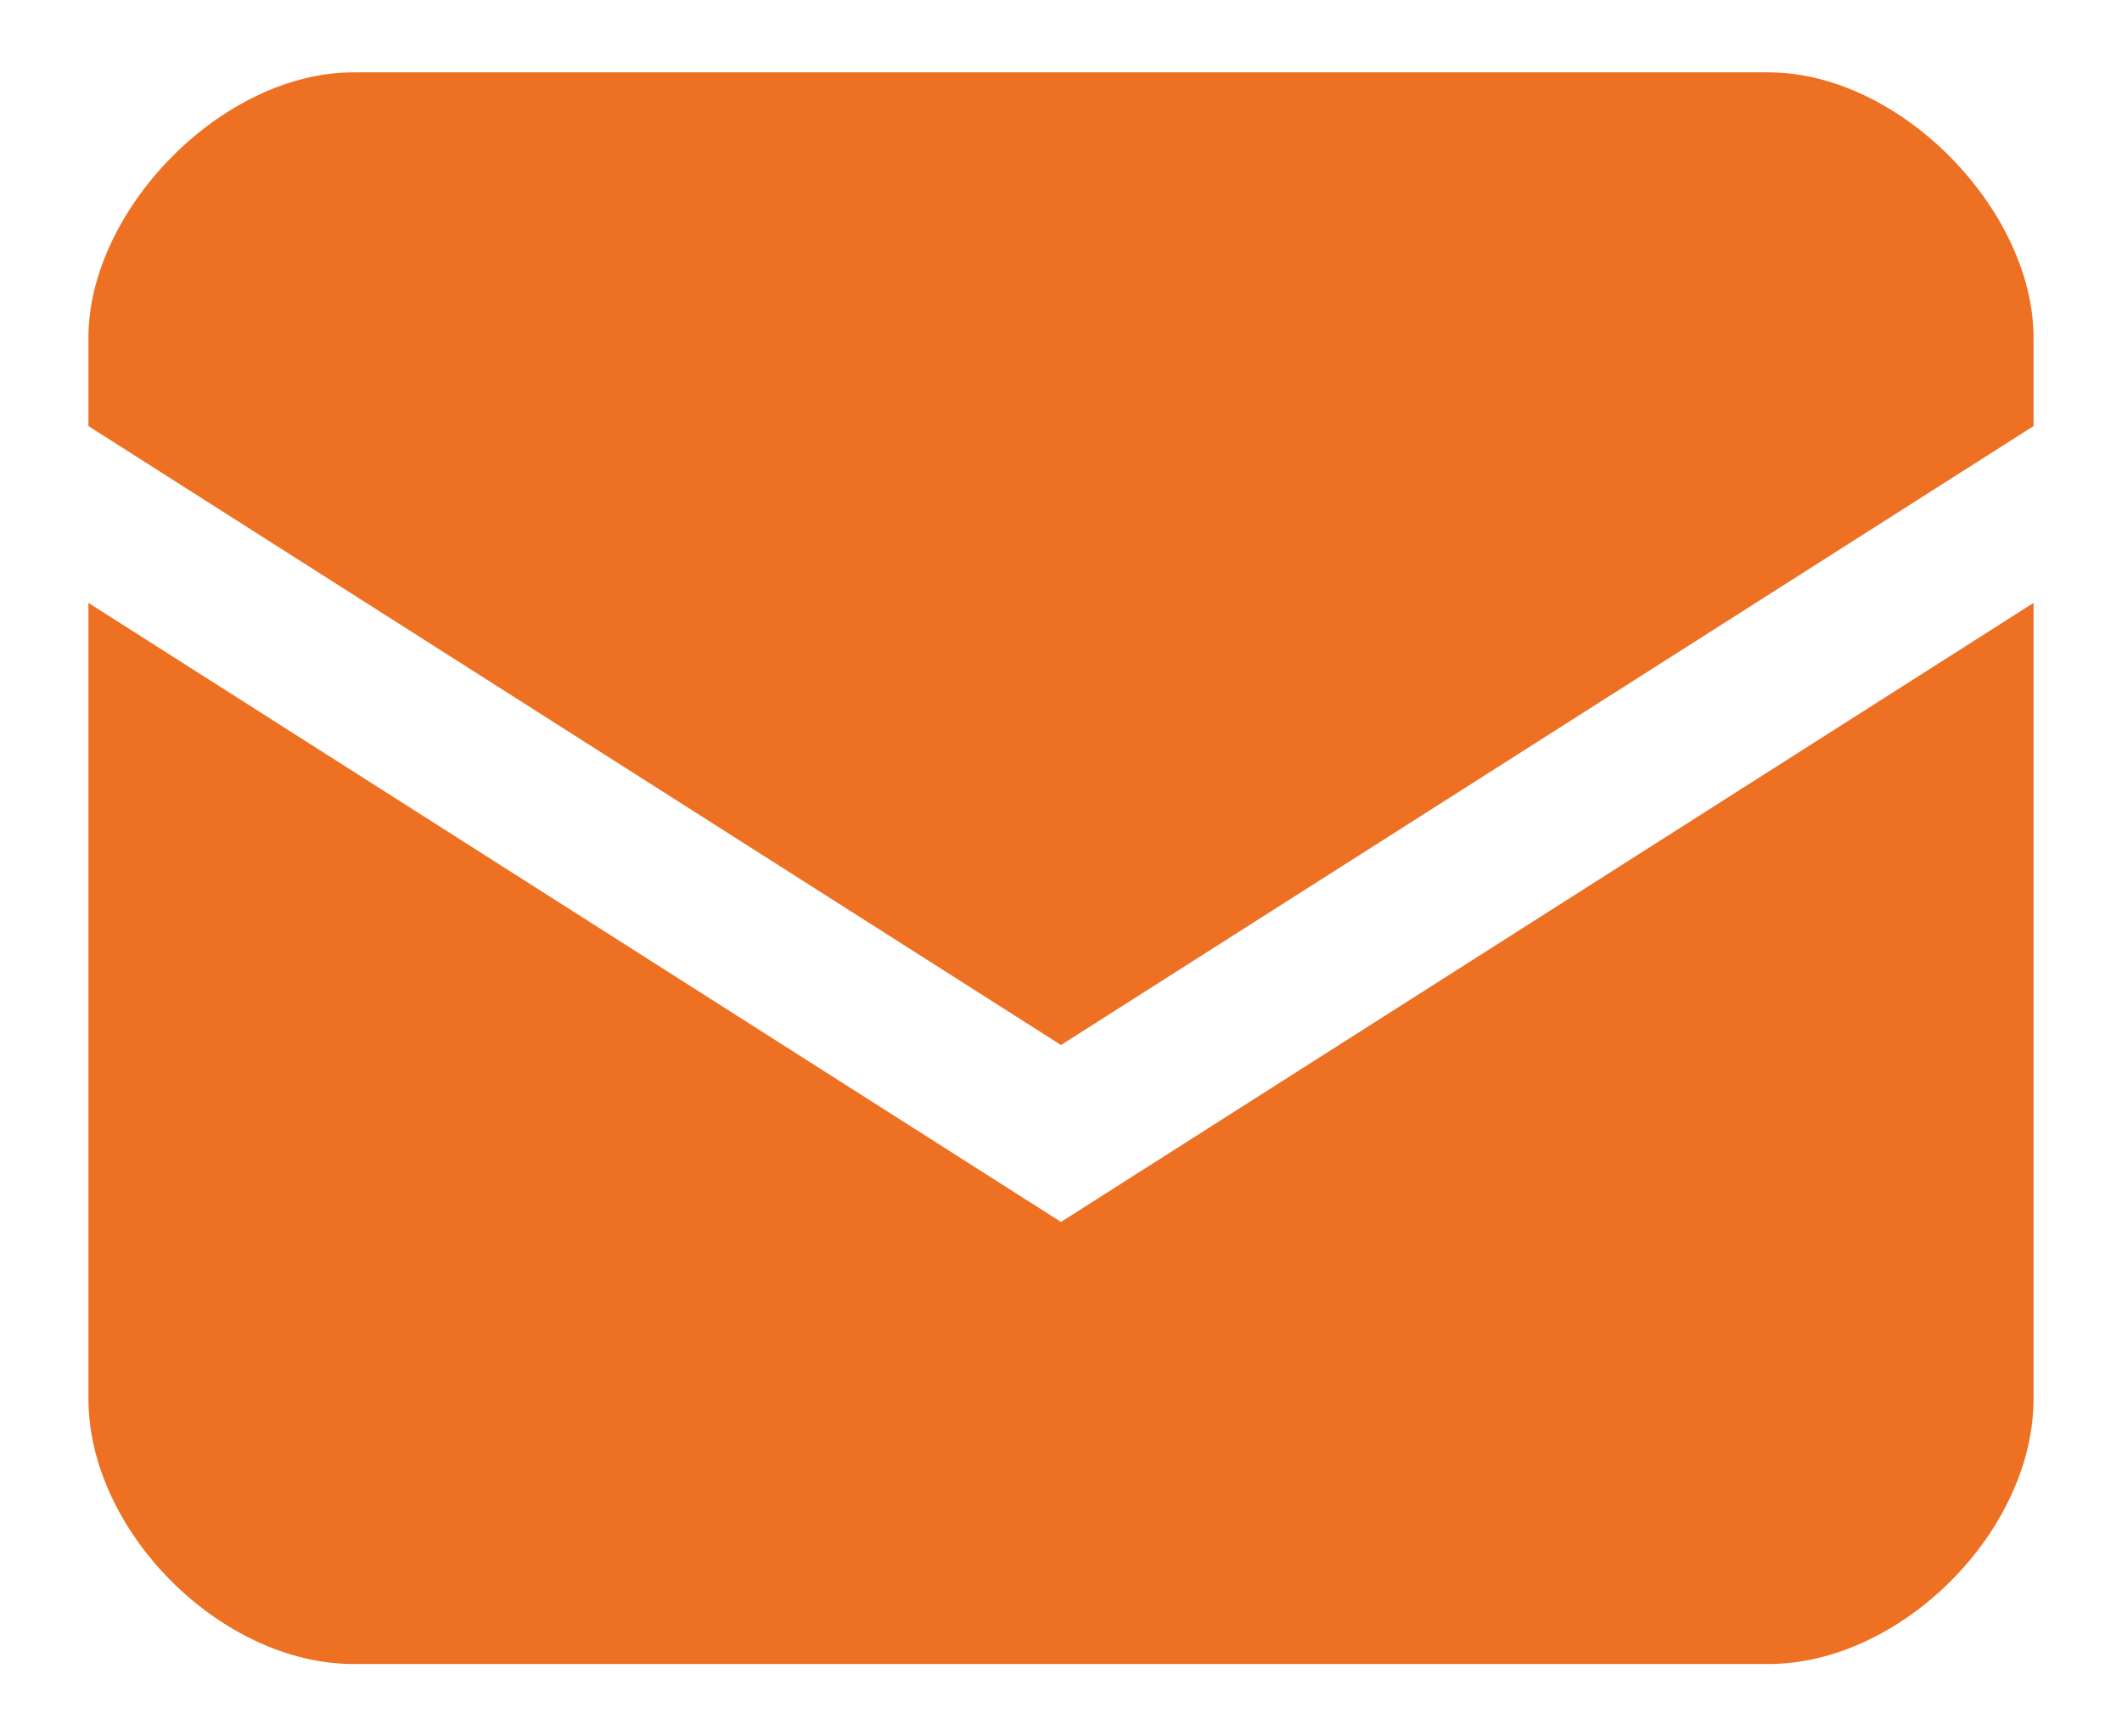 <?xml version="1.0" encoding="UTF-8"?>
<svg width="22px" height="18px" viewBox="0 0 22 18" version="1.1" xmlns="http://www.w3.org/2000/svg" xmlns:xlink="http://www.w3.org/1999/xlink">
    <!-- Generator: Sketch 57.1 (83088) - https://sketch.com -->
    <title>Navigational/Home/Brown Copy 8</title>
    <desc>Created with Sketch.</desc>
    <g id="Ny-meny-NIB" stroke="none" stroke-width="1" fill="none" fill-rule="evenodd">
        <g id="New-NIB-menu-hover-full" transform="translate(-26, -462)" fill="#EE7023" fill-rule="nonzero">
            <g id="Navigational/Messages/Orange" transform="translate(26, 460)">
                <path d="M11,14.667 L21.083,8.25 L21.083,16.5 C21.083,17.875 19.708,19.25 18.333,19.25 L3.667,19.25 C2.292,19.25 0.917,17.875 0.917,16.5 L0.917,8.25 L11,14.667 Z M21.083,5.5 C21.083,4.185 19.708,2.75 18.333,2.75 L3.667,2.75 C2.292,2.75 0.917,4.185 0.917,5.5 L0.917,6.417 L11,12.833 L21.083,6.417 L21.083,5.5 Z" id="Messages"></path>
            </g>
        </g>
    </g>
</svg>